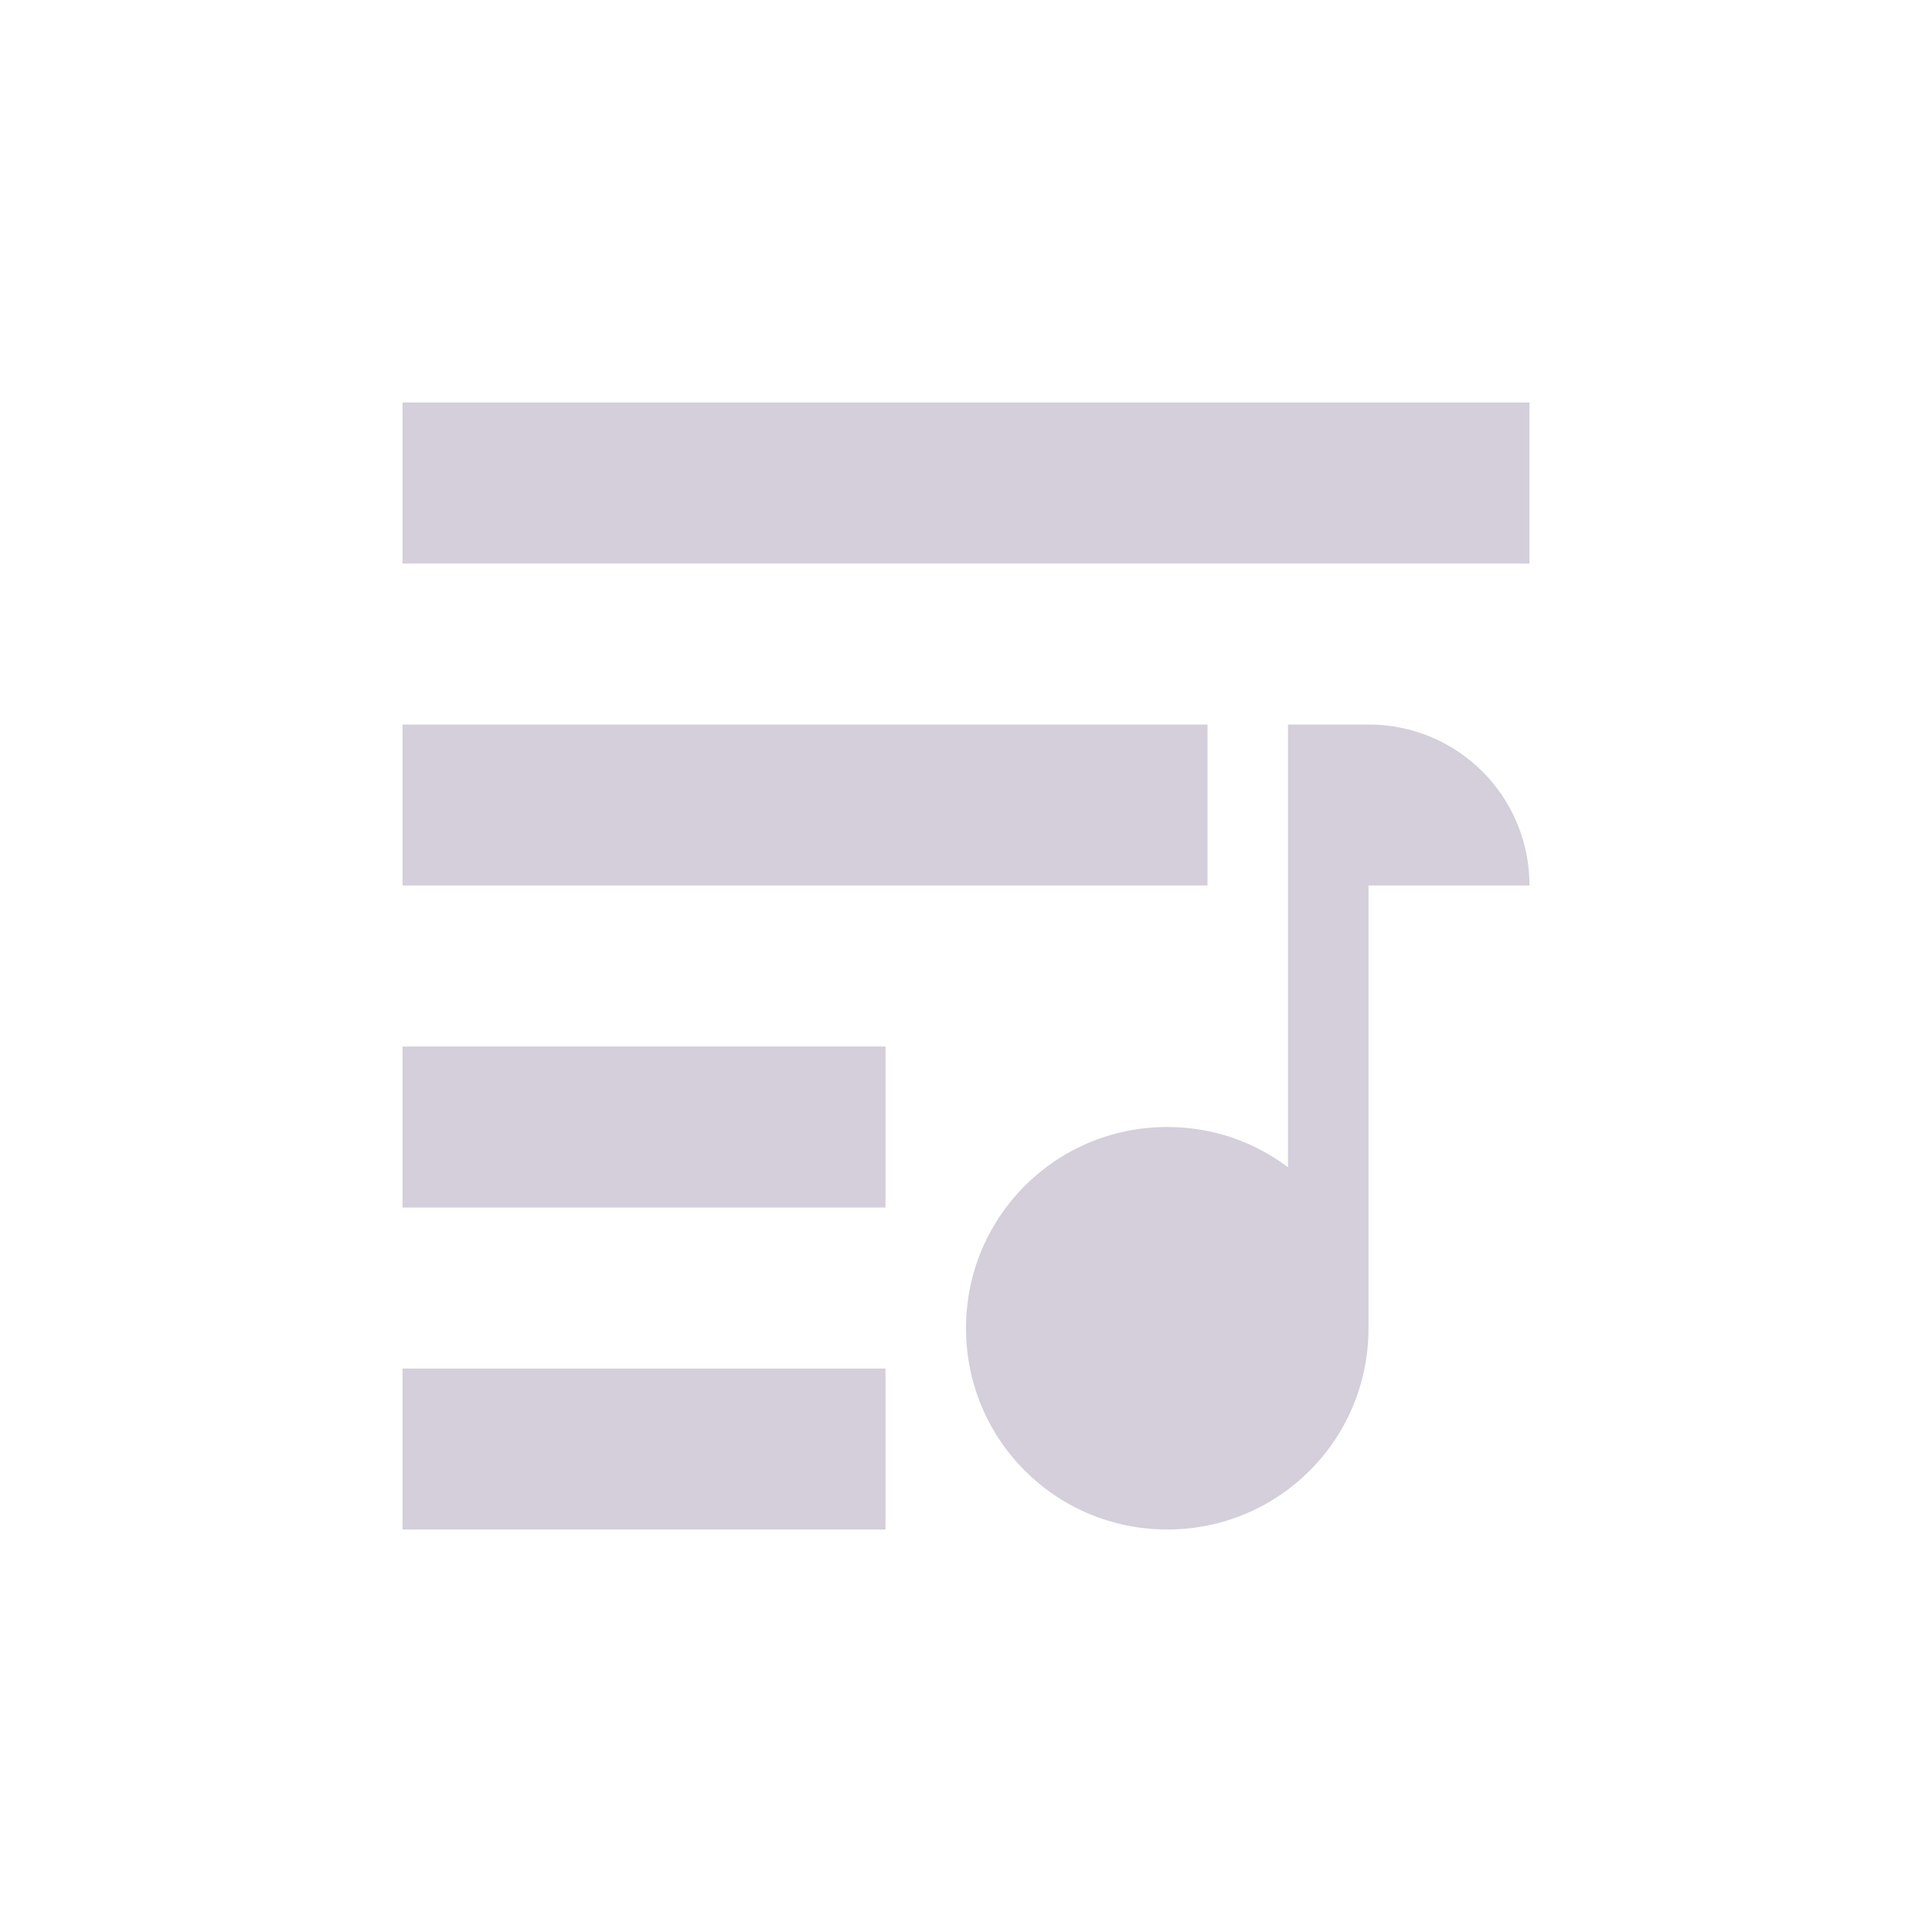 <svg xmlns="http://www.w3.org/2000/svg" width="24" height="24" version="1.1">
 <defs>
  <style id="current-color-scheme" type="text/css">
   .ColorScheme-Text { color:#d4cfda; } .ColorScheme-Highlight { color:#4285f4; } .ColorScheme-NeutralText { color:#ff9800; } .ColorScheme-PositiveText { color:#4caf50; } .ColorScheme-NegativeText { color:#f44336; }
  </style>
 </defs>
 <path style="fill:currentColor" class="ColorScheme-Text" d="M 5,5 V 7 H 19 V 5 Z m 0,4 v 2 H 15 V 9 Z m 11,0 v 5.5 C 15.582,14.185 15.066,14 14.5,14 13.115,14 12,15.115 12,16.5 12,17.885 13.115,19 14.5,19 15.885,19 17,17.885 17,16.5 V 11 h 2 C 19,9.892 18.108,9 17,9 Z M 5,13 v 2 h 6 v -2 z m 0,4 v 2 h 6 v -2 z"/>
</svg>
